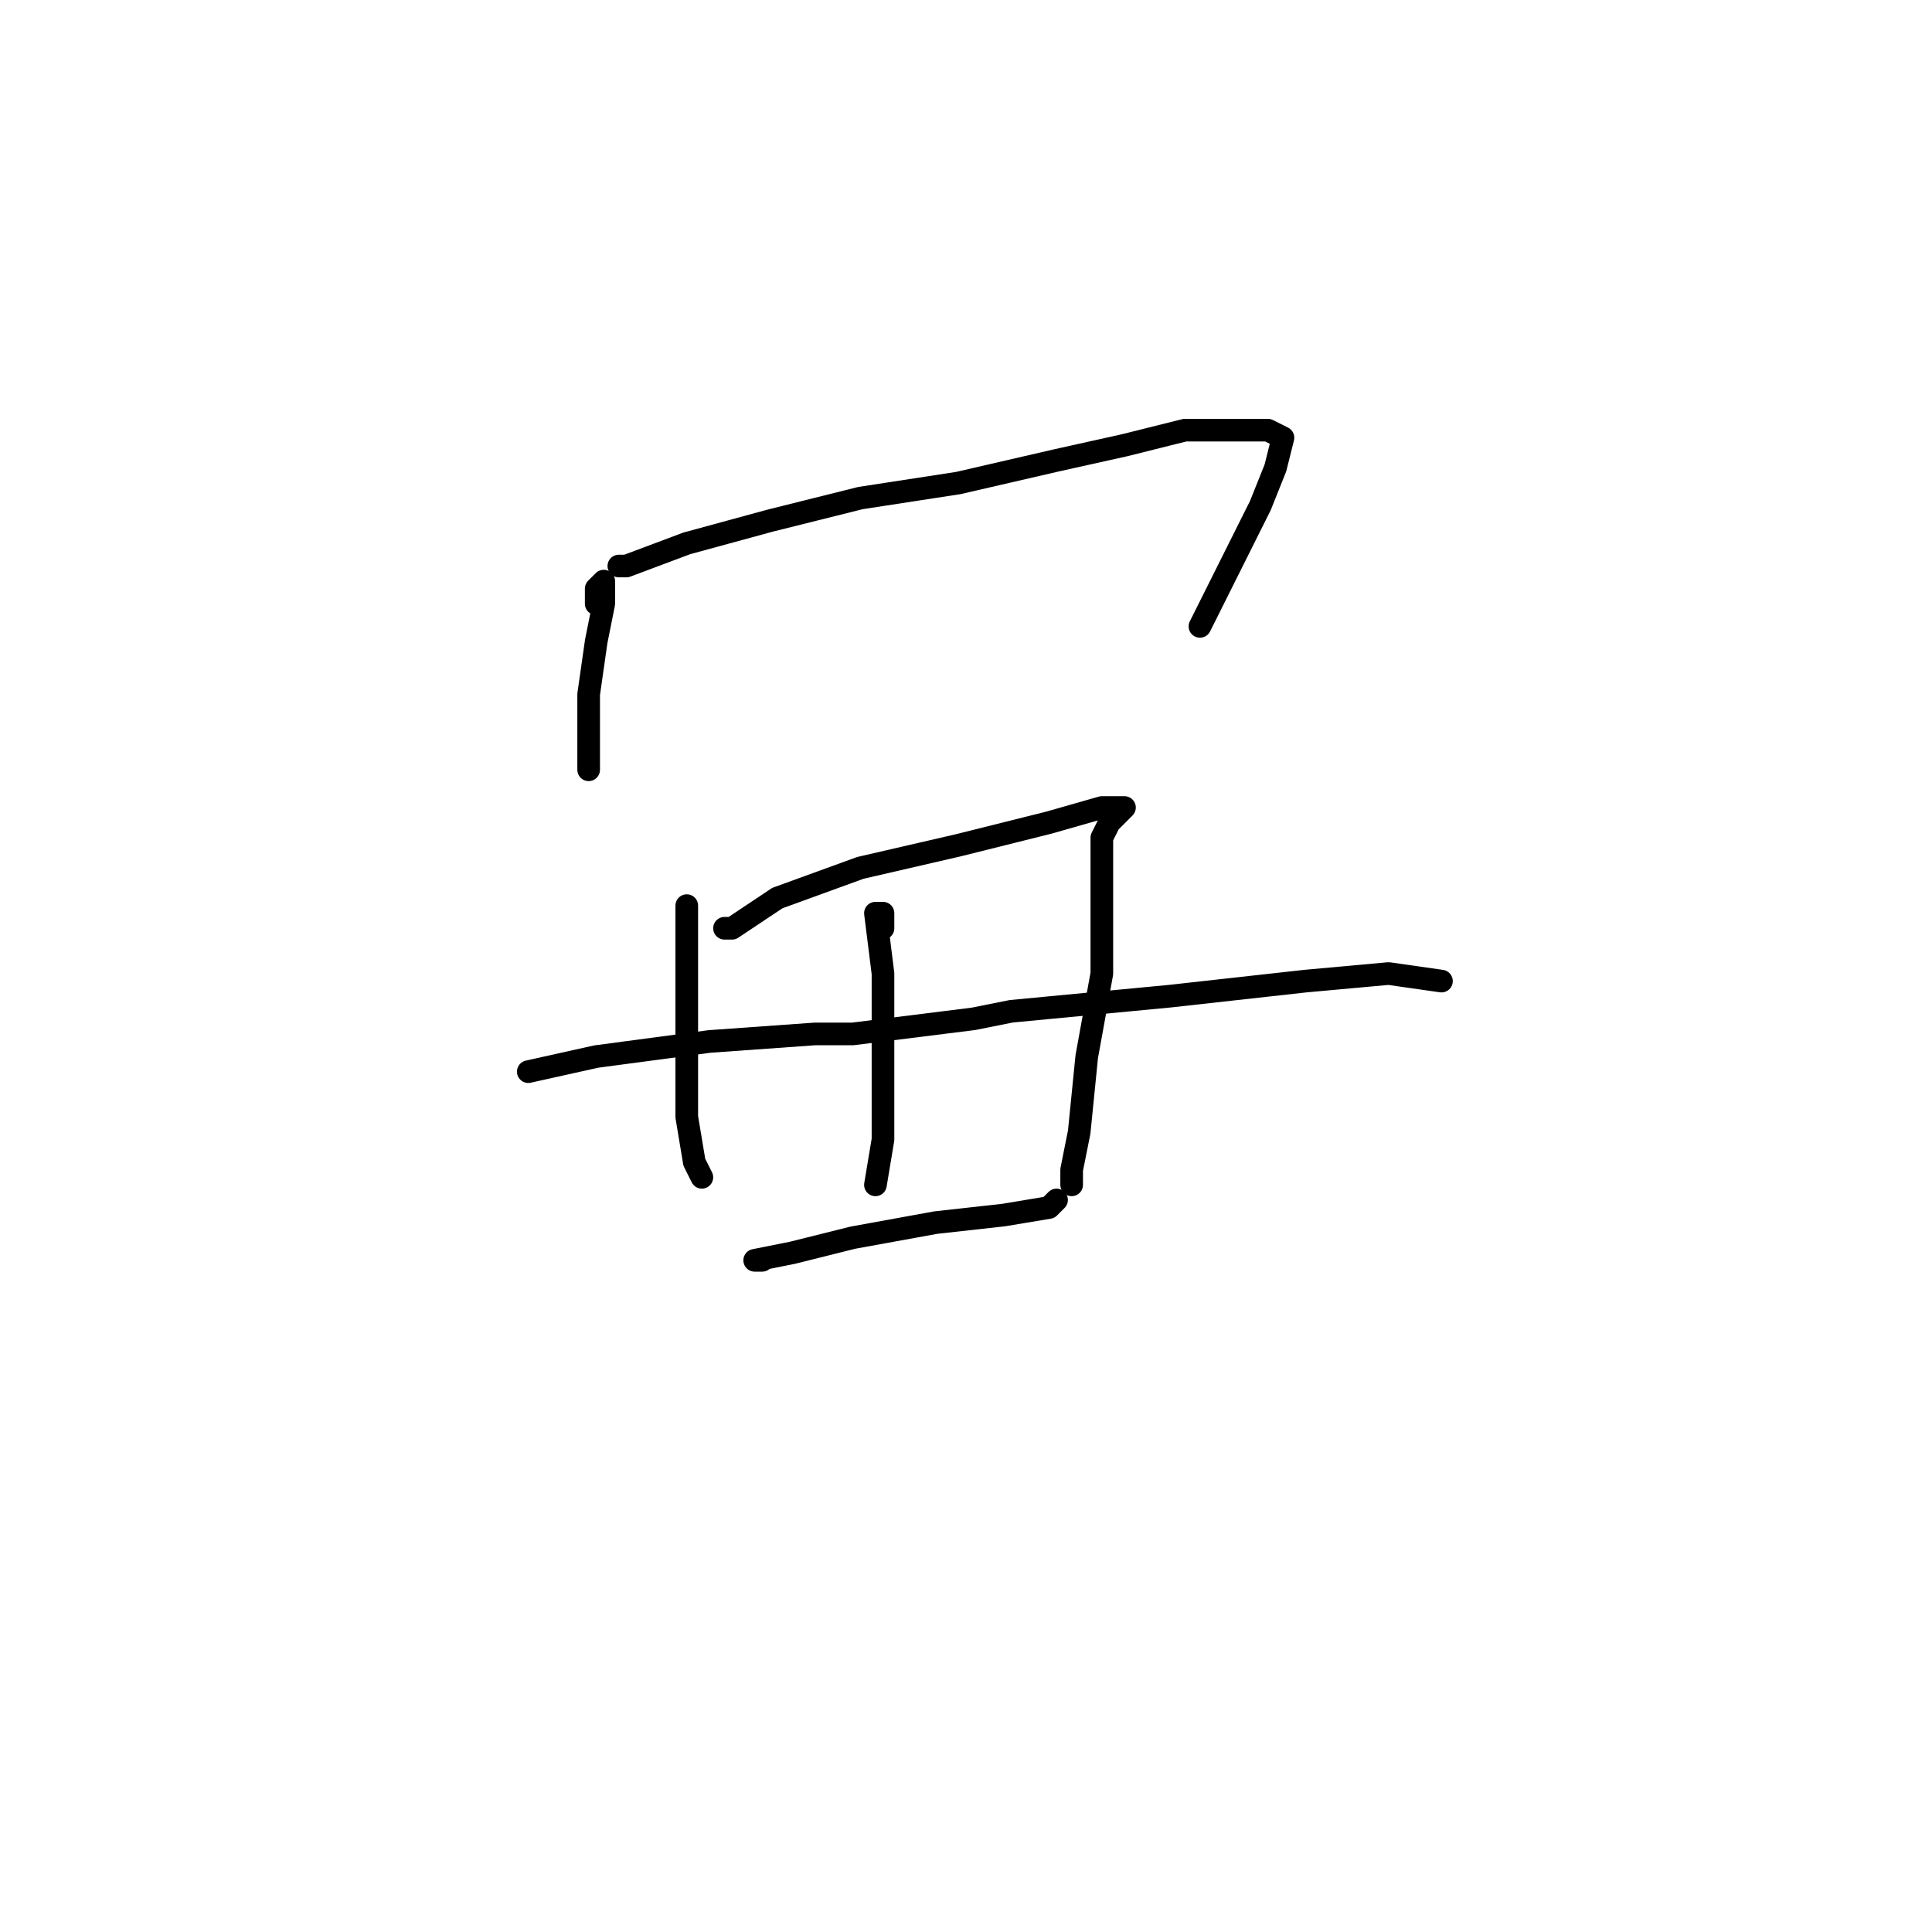 <?xml version="1.0" standalone="no"?>
    <svg width="256" height="256" xmlns="http://www.w3.org/2000/svg" version="1.1">
    <polyline stroke="black" stroke-width="3" stroke-linecap="round" fill="transparent" stroke-linejoin="round" points="79 80 79 78 80 77 80 80 79 85 78 92 78 99 78 102 78 102 " />
        <polyline stroke="black" stroke-width="3" stroke-linecap="round" fill="transparent" stroke-linejoin="round" points="83 75 82 75 83 75 91 72 102 69 114 66 127 64 140 61 149 59 157 57 162 57 166 57 168 57 170 58 169 62 167 67 162 77 160 81 159 83 159 83 " />
        <polyline stroke="black" stroke-width="3" stroke-linecap="round" fill="transparent" stroke-linejoin="round" points="91 120 91 123 91 130 91 139 91 148 92 154 93 156 93 156 " />
        <polyline stroke="black" stroke-width="3" stroke-linecap="round" fill="transparent" stroke-linejoin="round" points="96 123 97 123 103 119 114 115 127 112 139 109 146 107 149 107 148 108 147 109 146 111 146 113 146 119 146 129 144 140 143 150 142 155 142 157 142 157 " />
        <polyline stroke="black" stroke-width="3" stroke-linecap="round" fill="transparent" stroke-linejoin="round" points="70 142 79 140 94 138 108 137 113 137 129 135 134 134 155 132 173 130 184 129 191 130 191 130 " />
        <polyline stroke="black" stroke-width="3" stroke-linecap="round" fill="transparent" stroke-linejoin="round" points="101 167 100 167 105 166 113 164 124 162 133 161 139 160 140 159 140 159 " />
        <polyline stroke="black" stroke-width="3" stroke-linecap="round" fill="transparent" stroke-linejoin="round" points="117 123 117 121 116 121 117 129 117 139 117 141 117 151 116 157 116 157 " />
        </svg>
